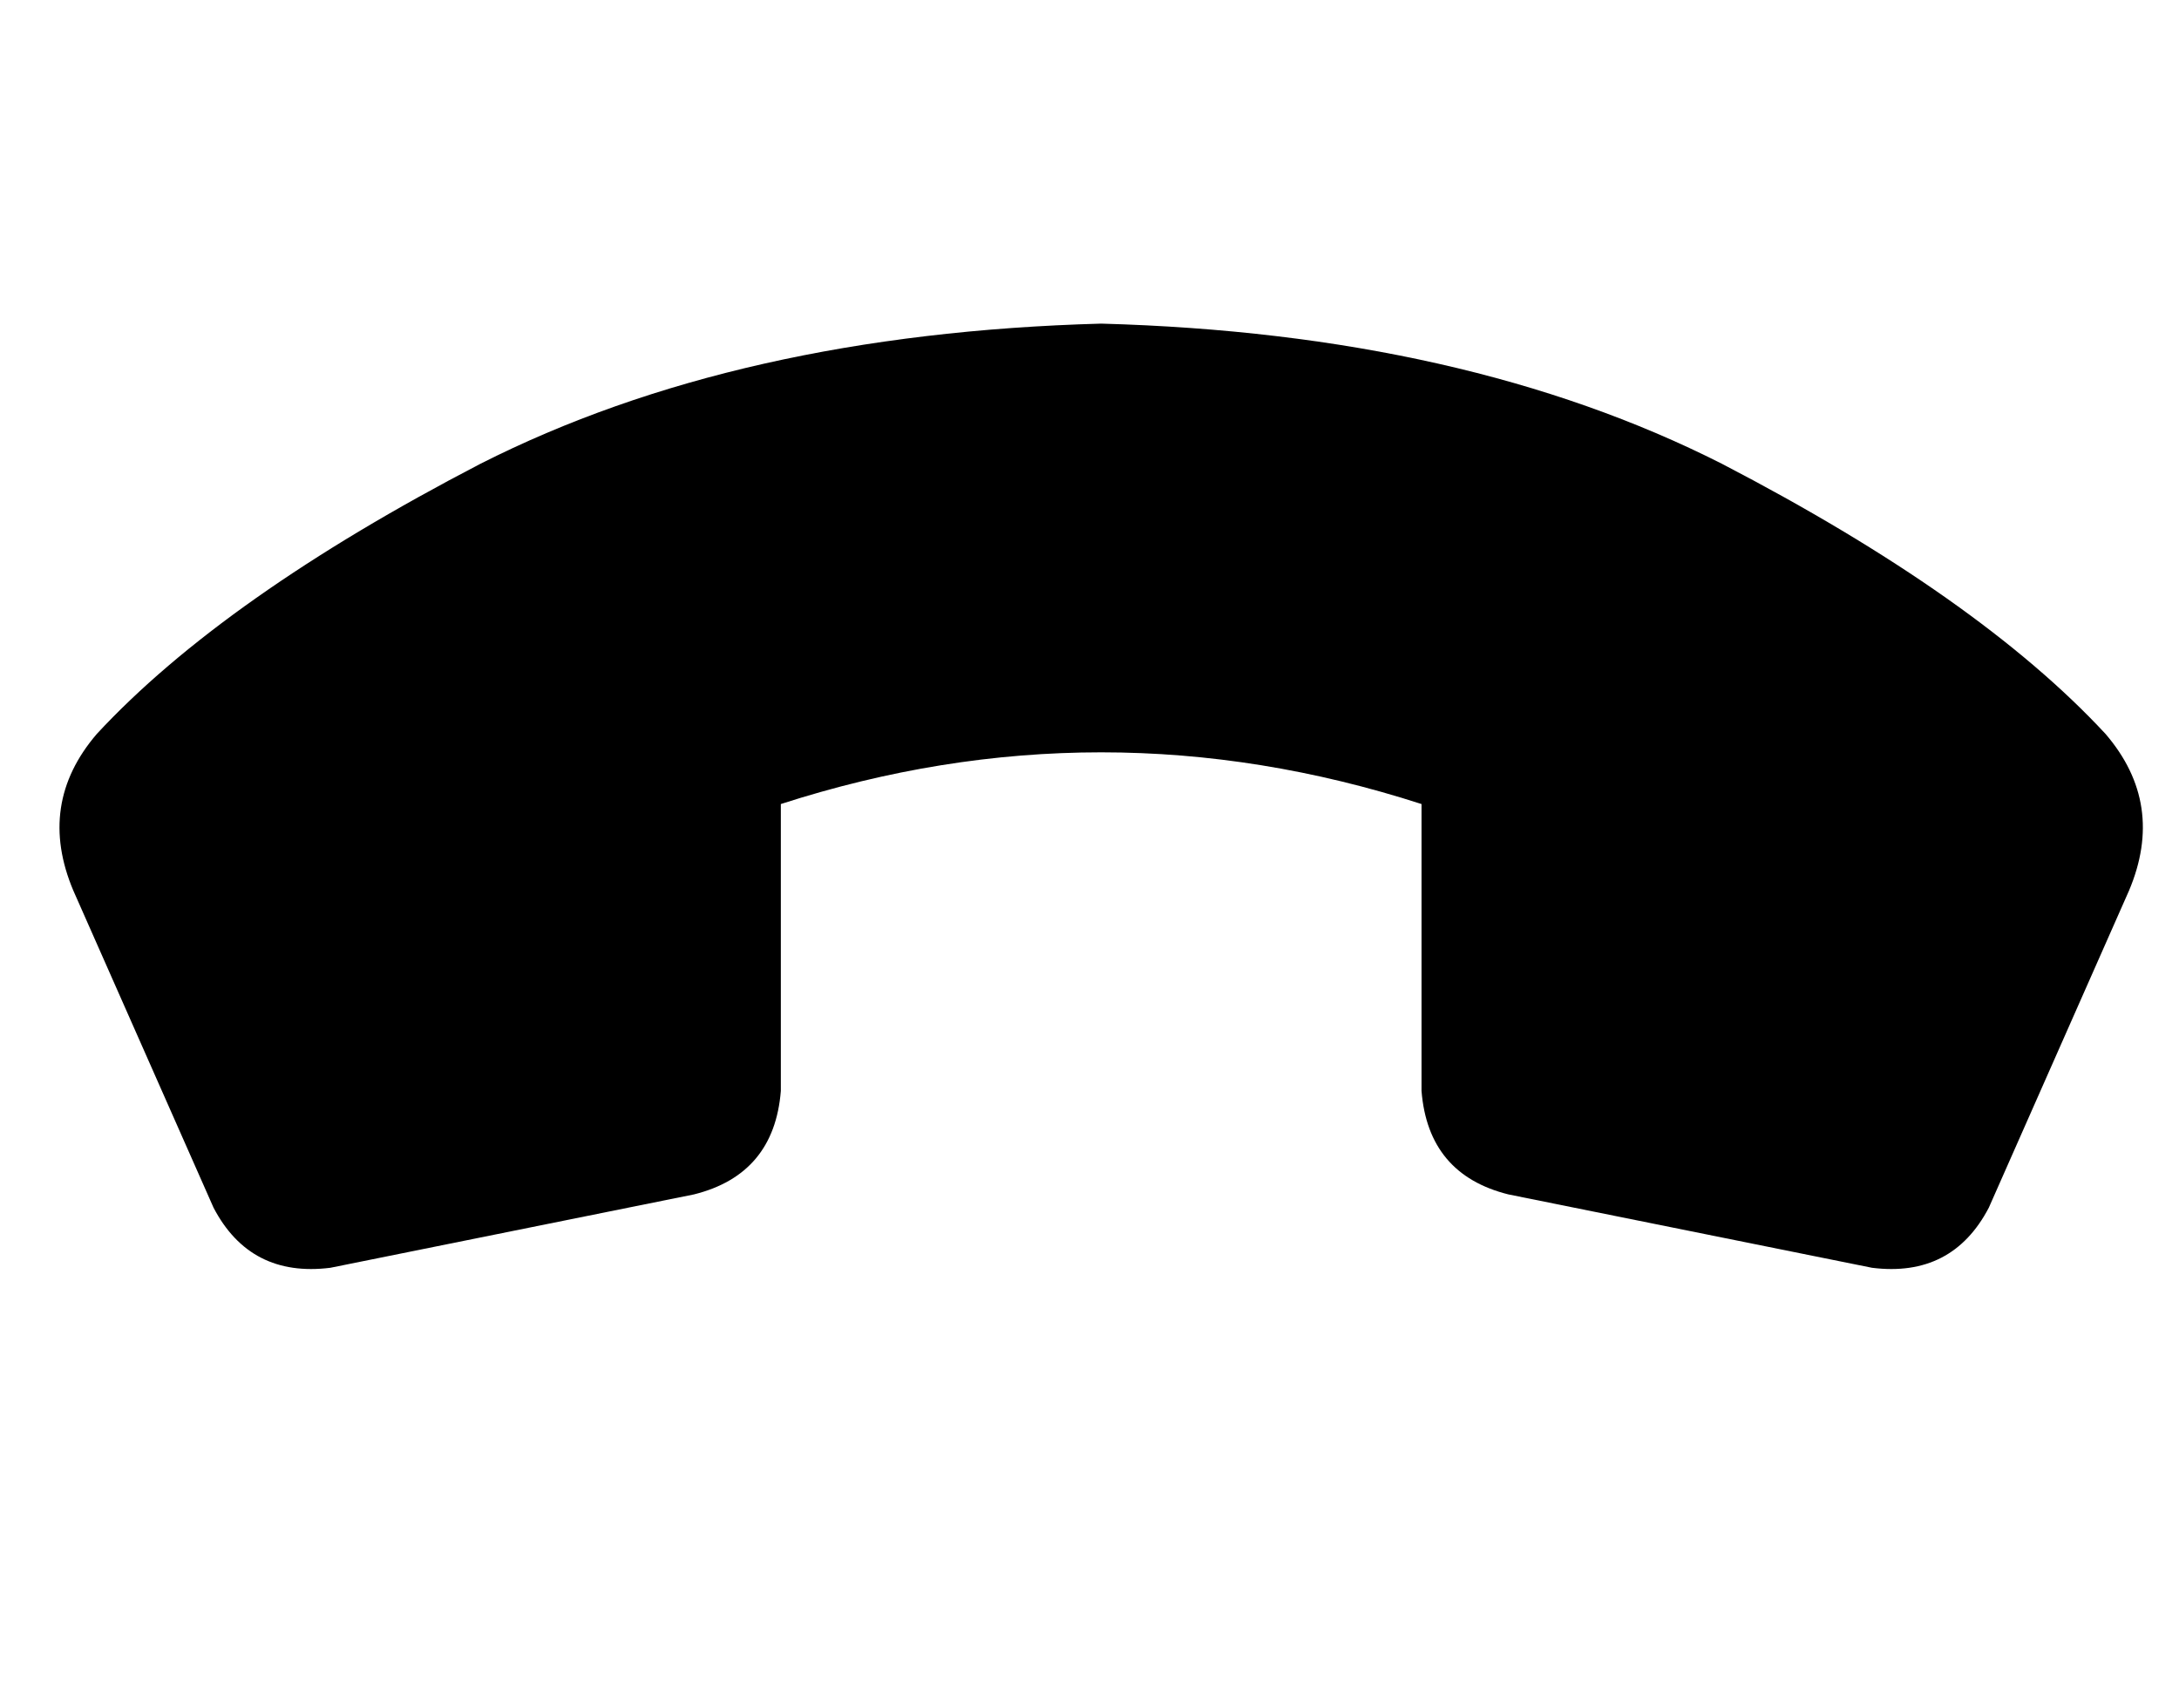 <?xml version="1.0" standalone="no"?>
<!DOCTYPE svg PUBLIC "-//W3C//DTD SVG 1.1//EN" "http://www.w3.org/Graphics/SVG/1.1/DTD/svg11.dtd" >
<svg xmlns="http://www.w3.org/2000/svg" xmlns:xlink="http://www.w3.org/1999/xlink" version="1.1" viewBox="-10 -40 653 512">
   <path fill="currentColor"
d="M12 227l42 95l-42 -95l42 95q11 21 35 18l109 -22v0q24 -6 26 -31v-86v0q96 -31 192 0v86v0q2 25 26 31l109 22v0q24 3 35 -18l42 -95v0q11 -26 -7 -47q-38 -41 -115 -81q-77 -39 -186 -42q-109 3 -186 42q-77 40 -115 81q-18 21 -7 47v0z" />
</svg>
